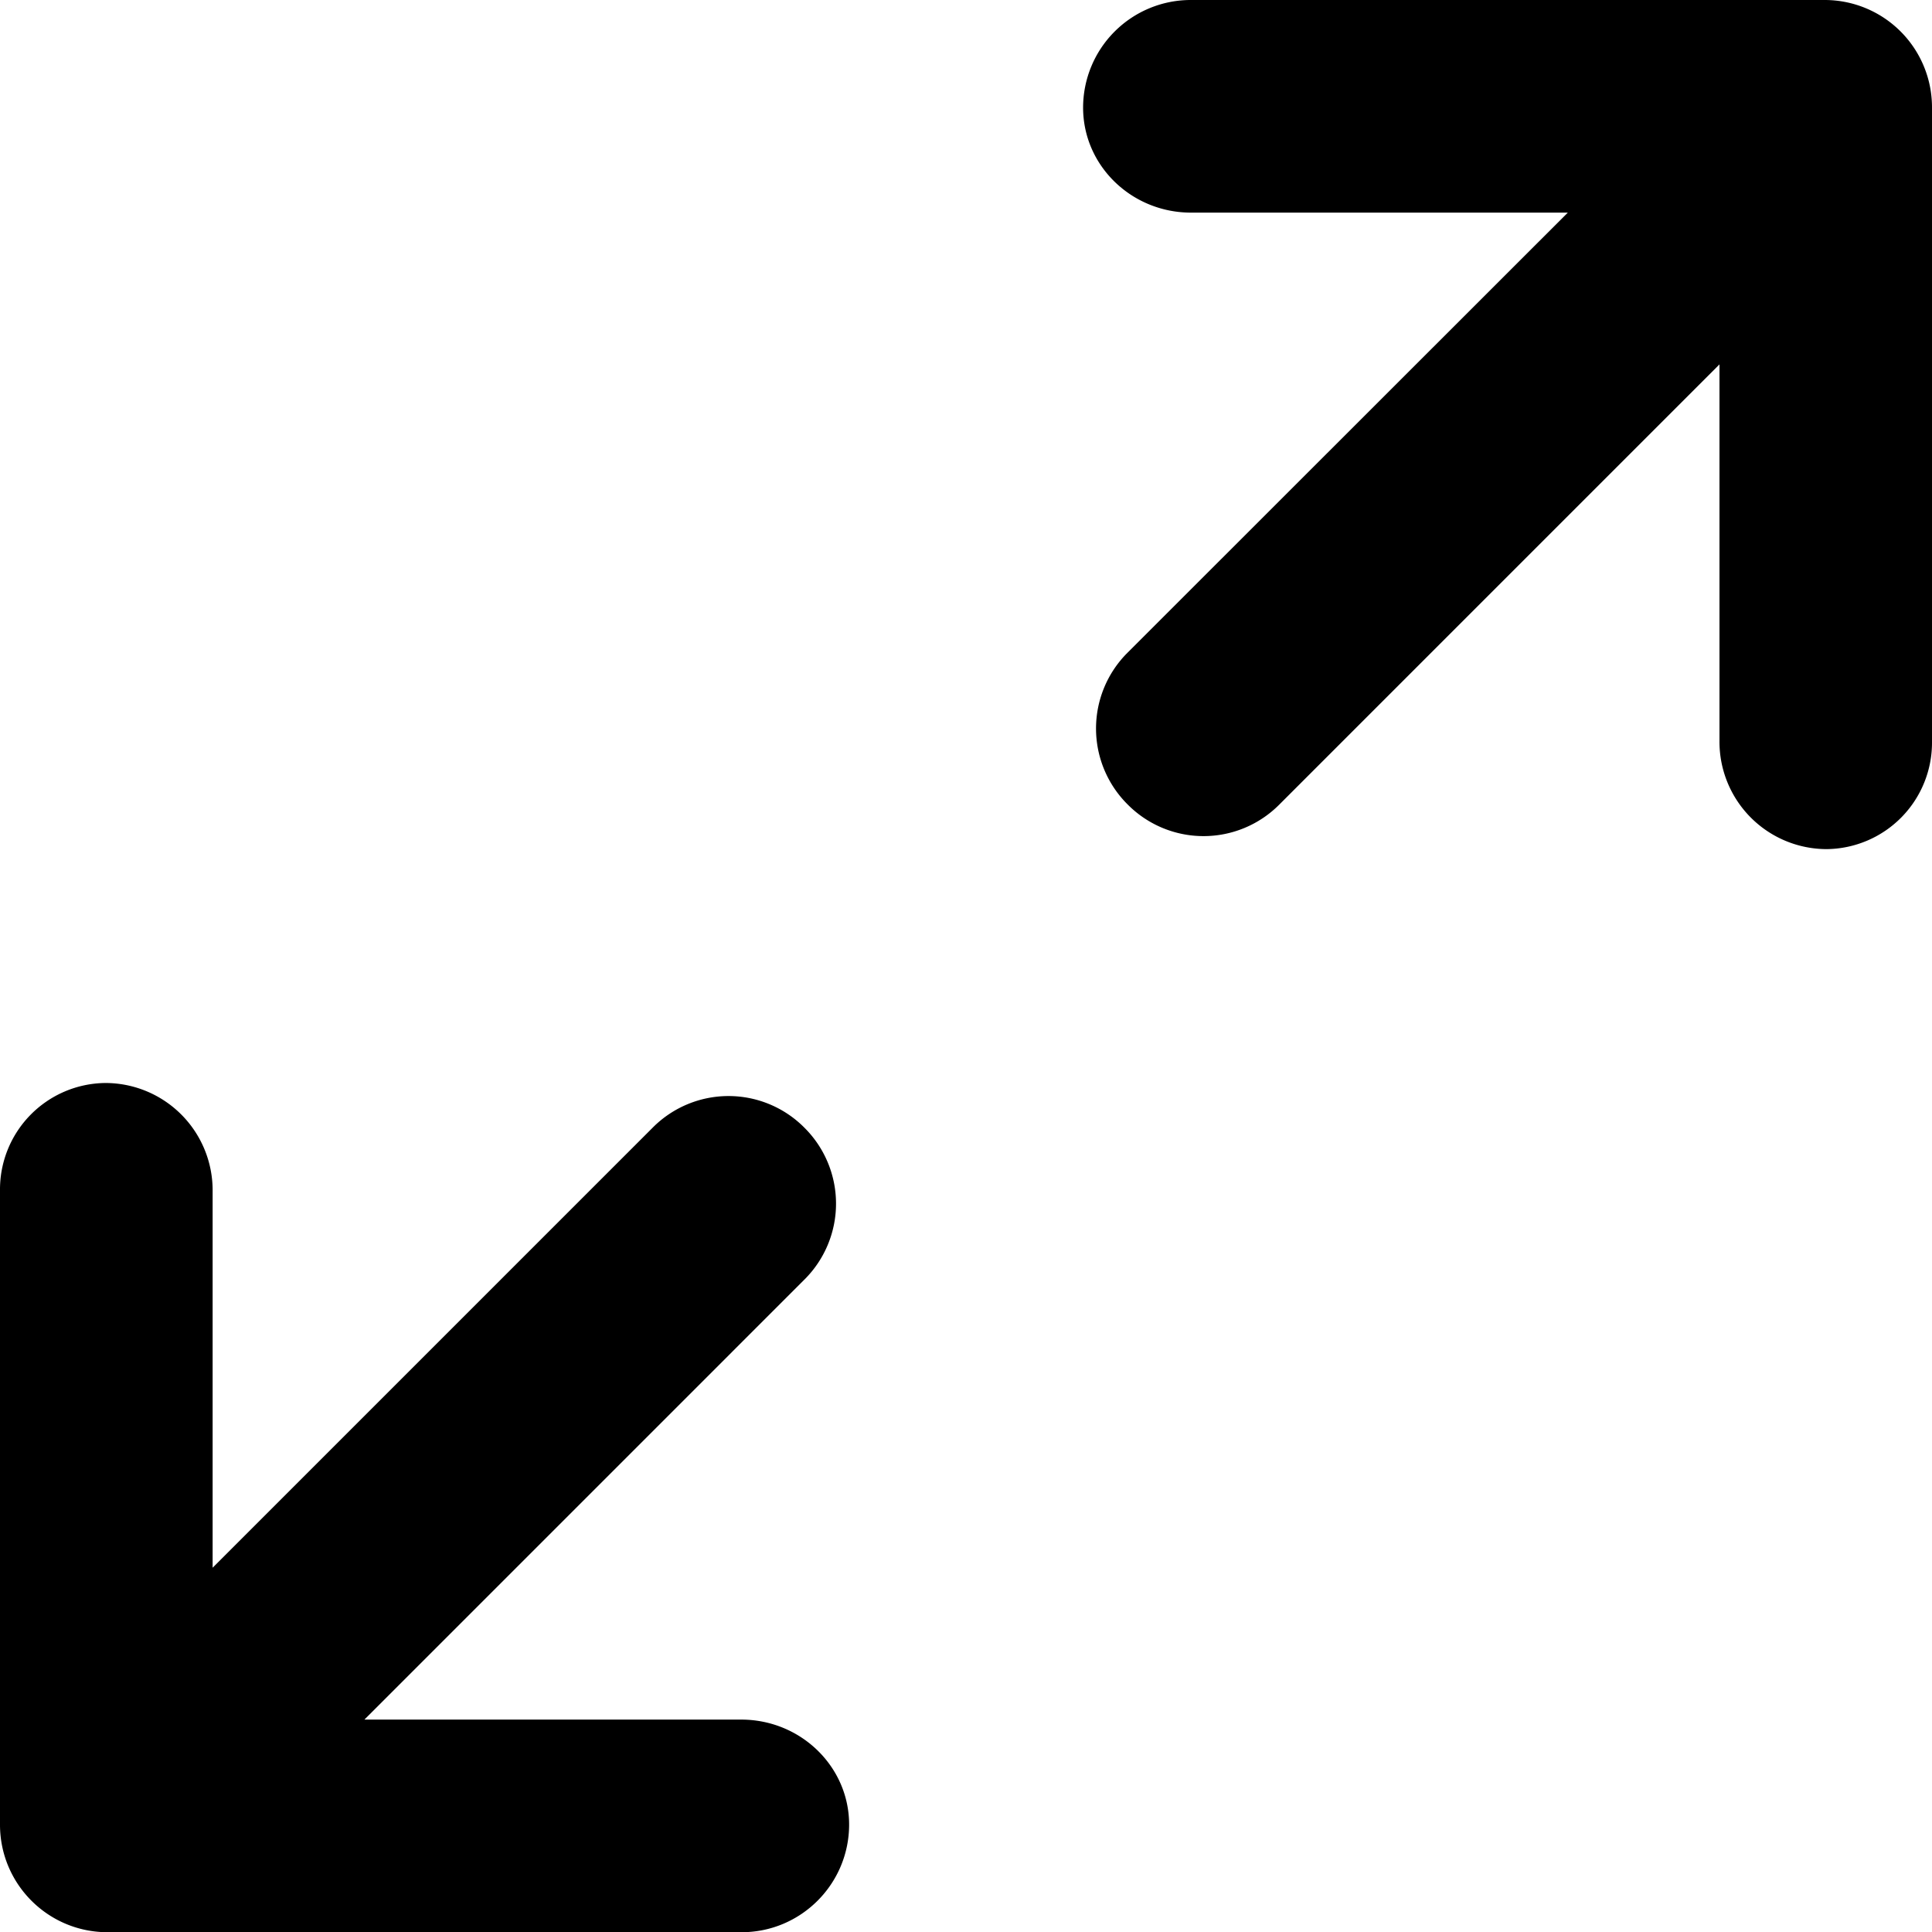 <svg xmlns="http://www.w3.org/2000/svg" height="18" width="18"><path d="M7.498 11.918a.997.997 0 0 0-.003-1.411.995.995 0 0 0-1.412-.003l-4.102 4.102v-3.51A1 1 0 0 0 .98 10.09.992.992 0 0 0 0 11.092V17c0 .554.448 1.002 1.002 1.002h5.907c.554 0 1.002-.45 1.002-1.003 0-.539-.45-.978-1.006-.978h-3.51zm3.005-5.835a.997.997 0 0 0 .003 1.412.995.995 0 0 0 1.411.003l4.103-4.103v3.51a1 1 0 0 0 1.001 1.006A.992.992 0 0 0 18 6.91V1.002A1 1 0 0 0 17 0h-5.907a1.003 1.003 0 0 0-1.002 1.003c0 .539.45.978 1.006.978h3.51z" fill="CurrentColor" fill-rule="evenodd"/></svg>